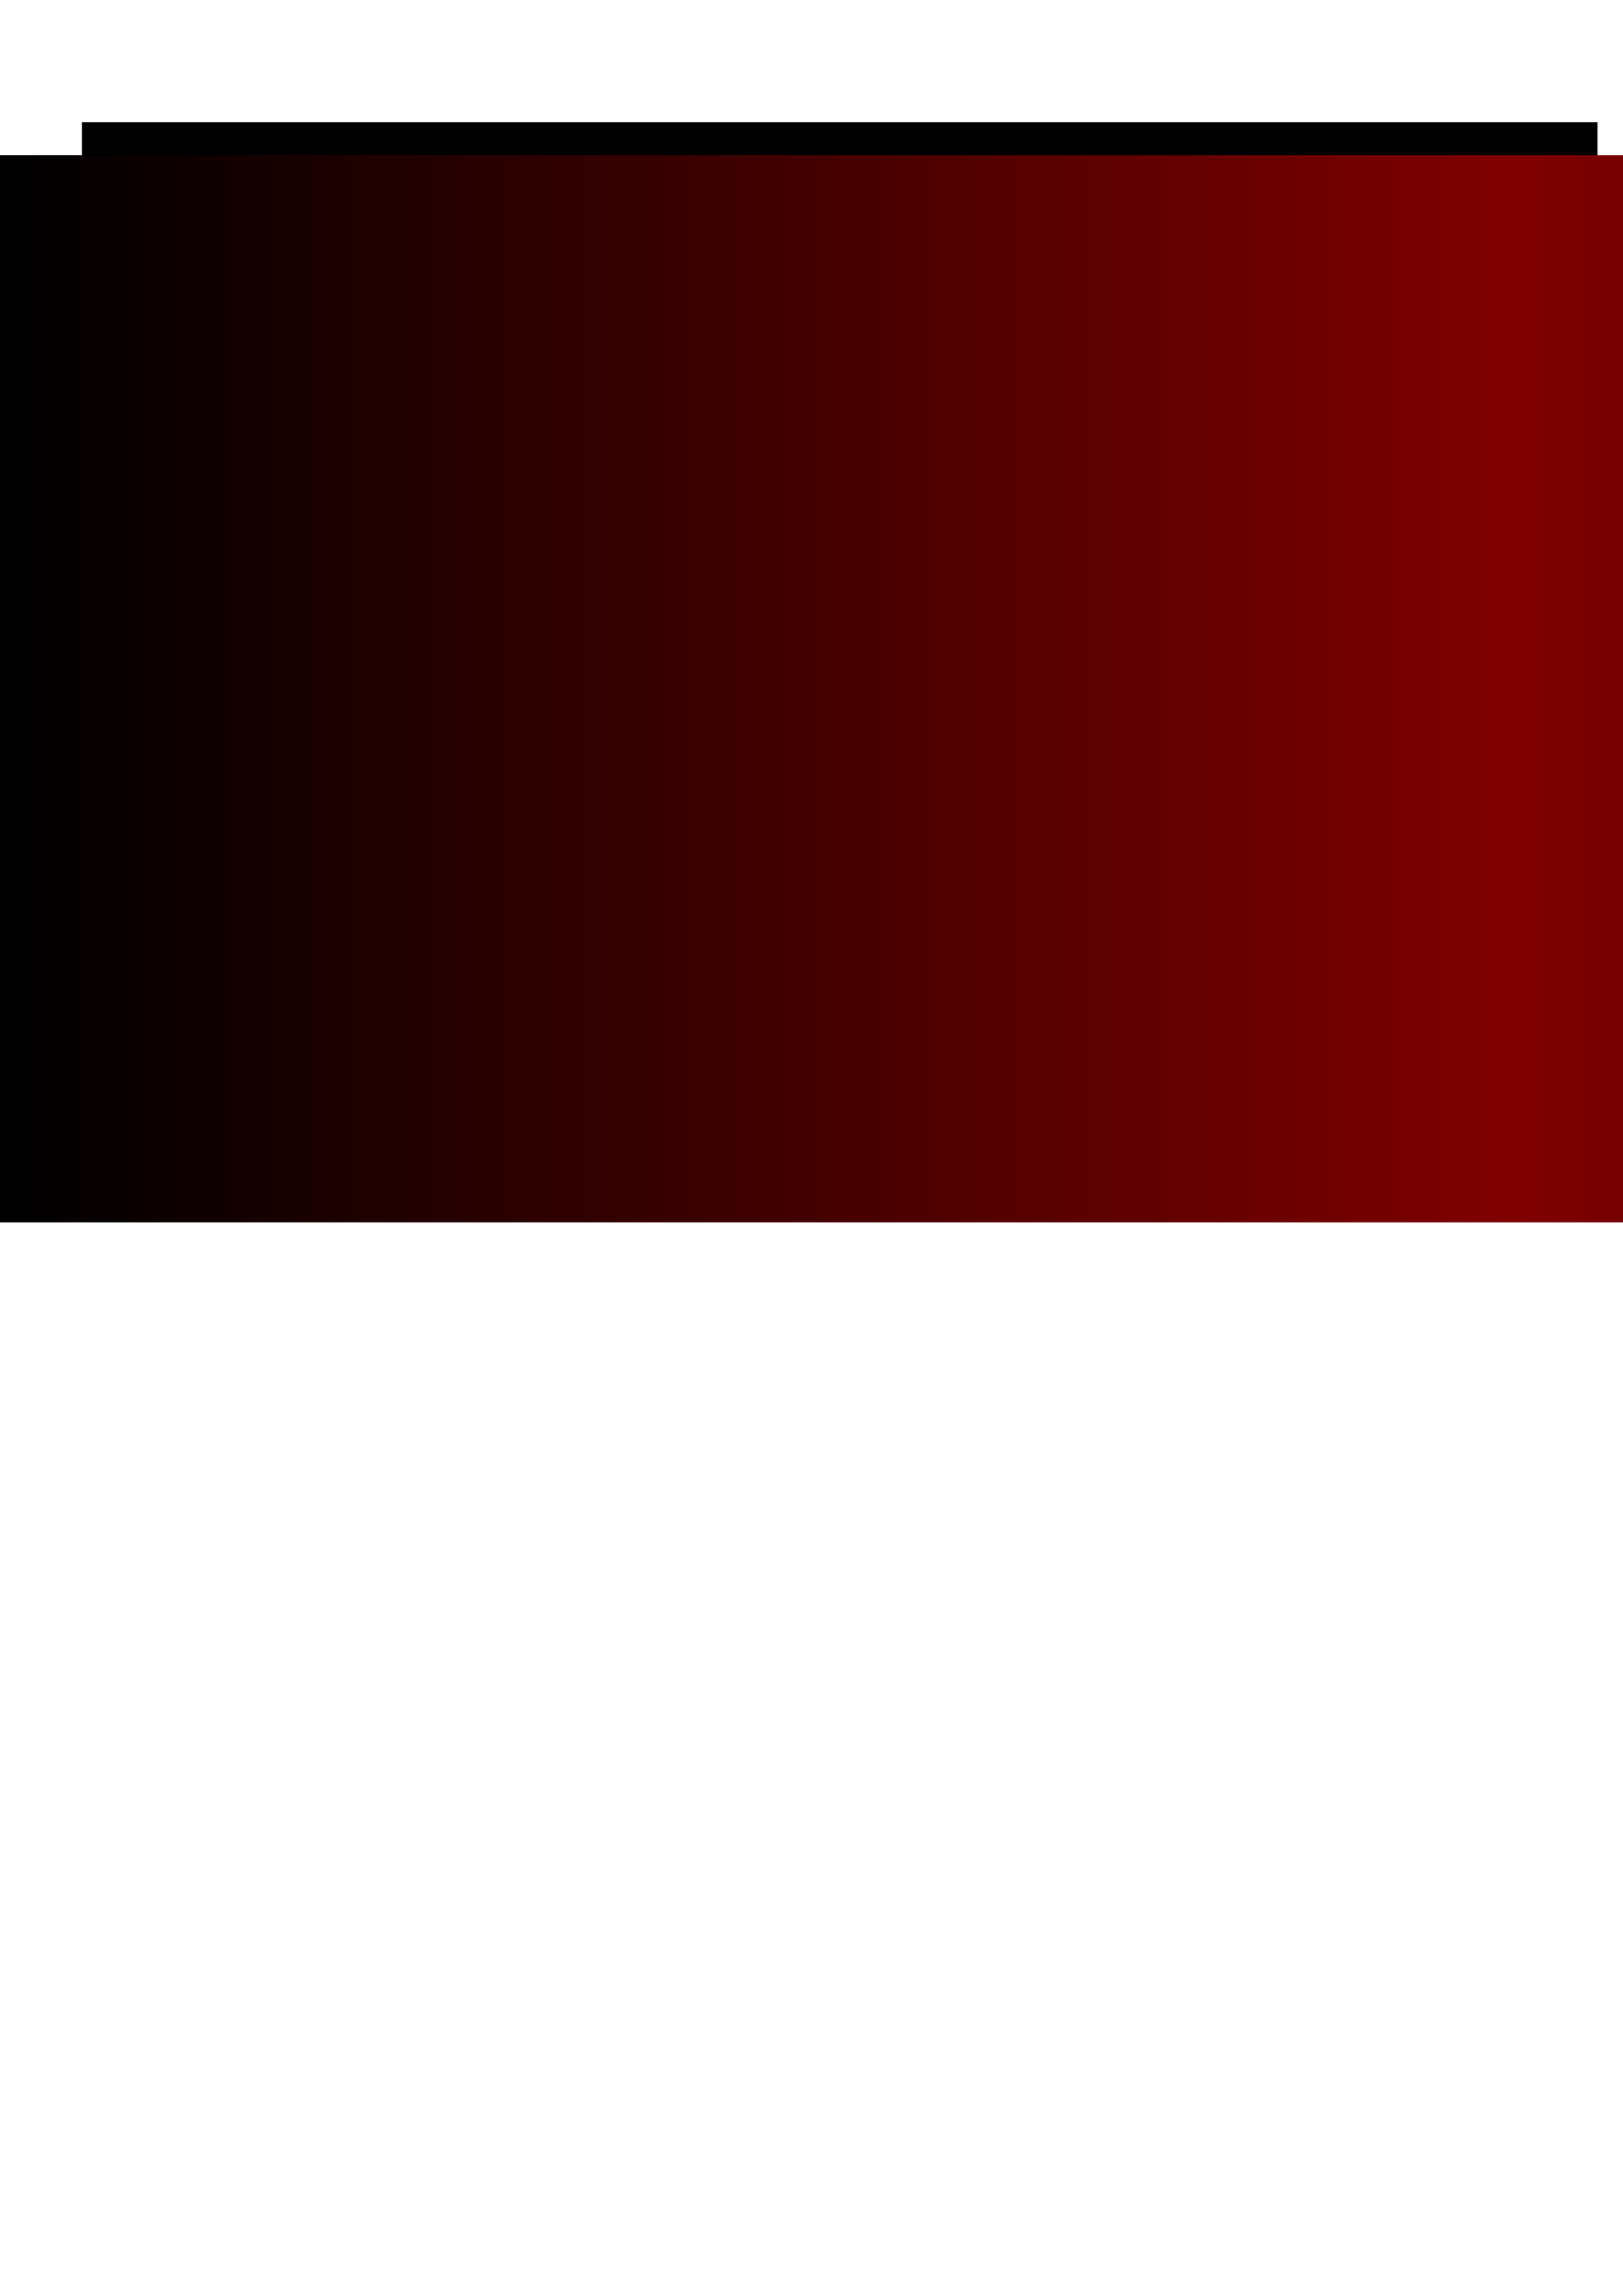<?xml version="1.0" encoding="UTF-8" standalone="no"?>
<!-- Created with Inkscape (http://www.inkscape.org/) -->

<svg
   xmlns:dc="http://purl.org/dc/elements/1.1/"
   xmlns:cc="http://creativecommons.org/ns#"
   xmlns:rdf="http://www.w3.org/1999/02/22-rdf-syntax-ns#"
   xmlns:svg="http://www.w3.org/2000/svg"
   xmlns="http://www.w3.org/2000/svg"
   xmlns:xlink="http://www.w3.org/1999/xlink"
   xmlns:sodipodi="http://sodipodi.sourceforge.net/DTD/sodipodi-0.dtd"
   xmlns:inkscape="http://www.inkscape.org/namespaces/inkscape"
   width="210mm"
   height="297mm"
   viewBox="0 0 210 297"
   version="1.1"
   id="svg3791"
   inkscape:version="0.92.5 (2060ec1f9f, 2020-04-08)"
   sodipodi:docname="brologo.svg">
  <defs
     id="defs3785">
    <linearGradient
       inkscape:collect="always"
       id="linearGradient5267">
      <stop
         style="stop-color:#000000;stop-opacity:1;"
         offset="0"
         id="stop5263" />
      <stop
         style="stop-color:#800000;stop-opacity:1"
         offset="1"
         id="stop5265" />
    </linearGradient>
    <linearGradient
       inkscape:collect="always"
       xlink:href="#linearGradient5267"
       id="linearGradient5269"
       x1="38.375"
       y1="166.096"
       x2="428.032"
       y2="166.096"
       gradientUnits="userSpaceOnUse"
       spreadMethod="reflect" />
    <linearGradient
       inkscape:collect="always"
       xlink:href="#linearGradient5267"
       id="linearGradient5271"
       gradientUnits="userSpaceOnUse"
       x1="38.375"
       y1="166.096"
       x2="428.032"
       y2="166.096"
       spreadMethod="reflect" />
    <linearGradient
       inkscape:collect="always"
       xlink:href="#linearGradient5267"
       id="linearGradient5273"
       gradientUnits="userSpaceOnUse"
       x1="38.375"
       y1="166.096"
       x2="428.032"
       y2="166.096"
       spreadMethod="reflect" />
    <linearGradient
       inkscape:collect="always"
       xlink:href="#linearGradient5267"
       id="linearGradient5275"
       gradientUnits="userSpaceOnUse"
       x1="38.375"
       y1="166.096"
       x2="428.032"
       y2="166.096"
       spreadMethod="reflect" />
  </defs>
  <sodipodi:namedview
     id="base"
     pagecolor="#ffffff"
     bordercolor="#666666"
     borderopacity="1.0"
     inkscape:pageopacity="0.0"
     inkscape:pageshadow="2"
     inkscape:zoom="0.35"
     inkscape:cx="400"
     inkscape:cy="348.89092"
     inkscape:document-units="mm"
     inkscape:current-layer="layer1"
     showgrid="false"
     inkscape:window-width="1331"
     inkscape:window-height="740"
     inkscape:window-x="35"
     inkscape:window-y="0"
     inkscape:window-maximized="1" />
  <g
     inkscape:label="Layer 1"
     inkscape:groupmode="layer"
     id="layer1">
    <flowRoot
       xml:space="preserve"
       id="flowRoot3867"
       style="font-style:normal;font-variant:normal;font-weight:normal;font-stretch:normal;font-size:40px;line-height:1.25;font-family:eufm10;-inkscape-font-specification:eufm10;font-variant-ligatures:normal;font-variant-caps:normal;font-variant-numeric:normal;text-align:start;letter-spacing:0px;word-spacing:0px;writing-mode:lr-tb;text-anchor:start;fill:#000000;fill-opacity:1;stroke:none;"
       transform="scale(0.265)"><flowRegion
         id="flowRegion3869"
         style="-inkscape-font-specification:eufm10;font-family:eufm10;font-weight:normal;font-style:normal;font-stretch:normal;font-variant:normal;"><rect
           id="rect3871"
           width="740"
           height="188.571"
           x="40"
           y="59.663"
           style="-inkscape-font-specification:eufm10;font-family:eufm10;font-weight:normal;font-style:normal;font-stretch:normal;font-variant:normal;" /></flowRegion><flowPara
         id="flowPara3873" /></flowRoot>    <flowRoot
       xml:space="preserve"
       id="flowRoot3875"
       style="font-style:normal;font-variant:normal;font-weight:normal;font-stretch:normal;font-size:72.908px;line-height:1.25;font-family:eufm10;-inkscape-font-specification:eufm10;font-variant-ligatures:normal;font-variant-caps:normal;font-variant-numeric:normal;text-align:start;letter-spacing:0px;word-spacing:0px;writing-mode:lr-tb;text-anchor:start;fill:url(#linearGradient5269);fill-opacity:1;stroke:none"
       transform="matrix(0.498,0,0,0.767,-17.346,-67.322)"><flowRegion
         id="flowRegion3877"
         style="font-style:normal;font-variant:normal;font-weight:normal;font-stretch:normal;font-size:72.908px;font-family:eufm10;-inkscape-font-specification:eufm10;fill:url(#linearGradient5273);fill-opacity:1"><rect
           id="rect3879"
           width="742.857"
           height="180"
           x="31.429"
           y="113.948"
           style="font-style:normal;font-variant:normal;font-weight:normal;font-stretch:normal;font-size:72.908px;font-family:eufm10;-inkscape-font-specification:eufm10;fill:url(#linearGradient5271);fill-opacity:1" /></flowRegion><flowPara
         id="flowPara3881"
         style="font-size:79.938px;fill:url(#linearGradient5275);fill-opacity:1">Brotherhood</flowPara></flowRoot>  </g>
</svg>
